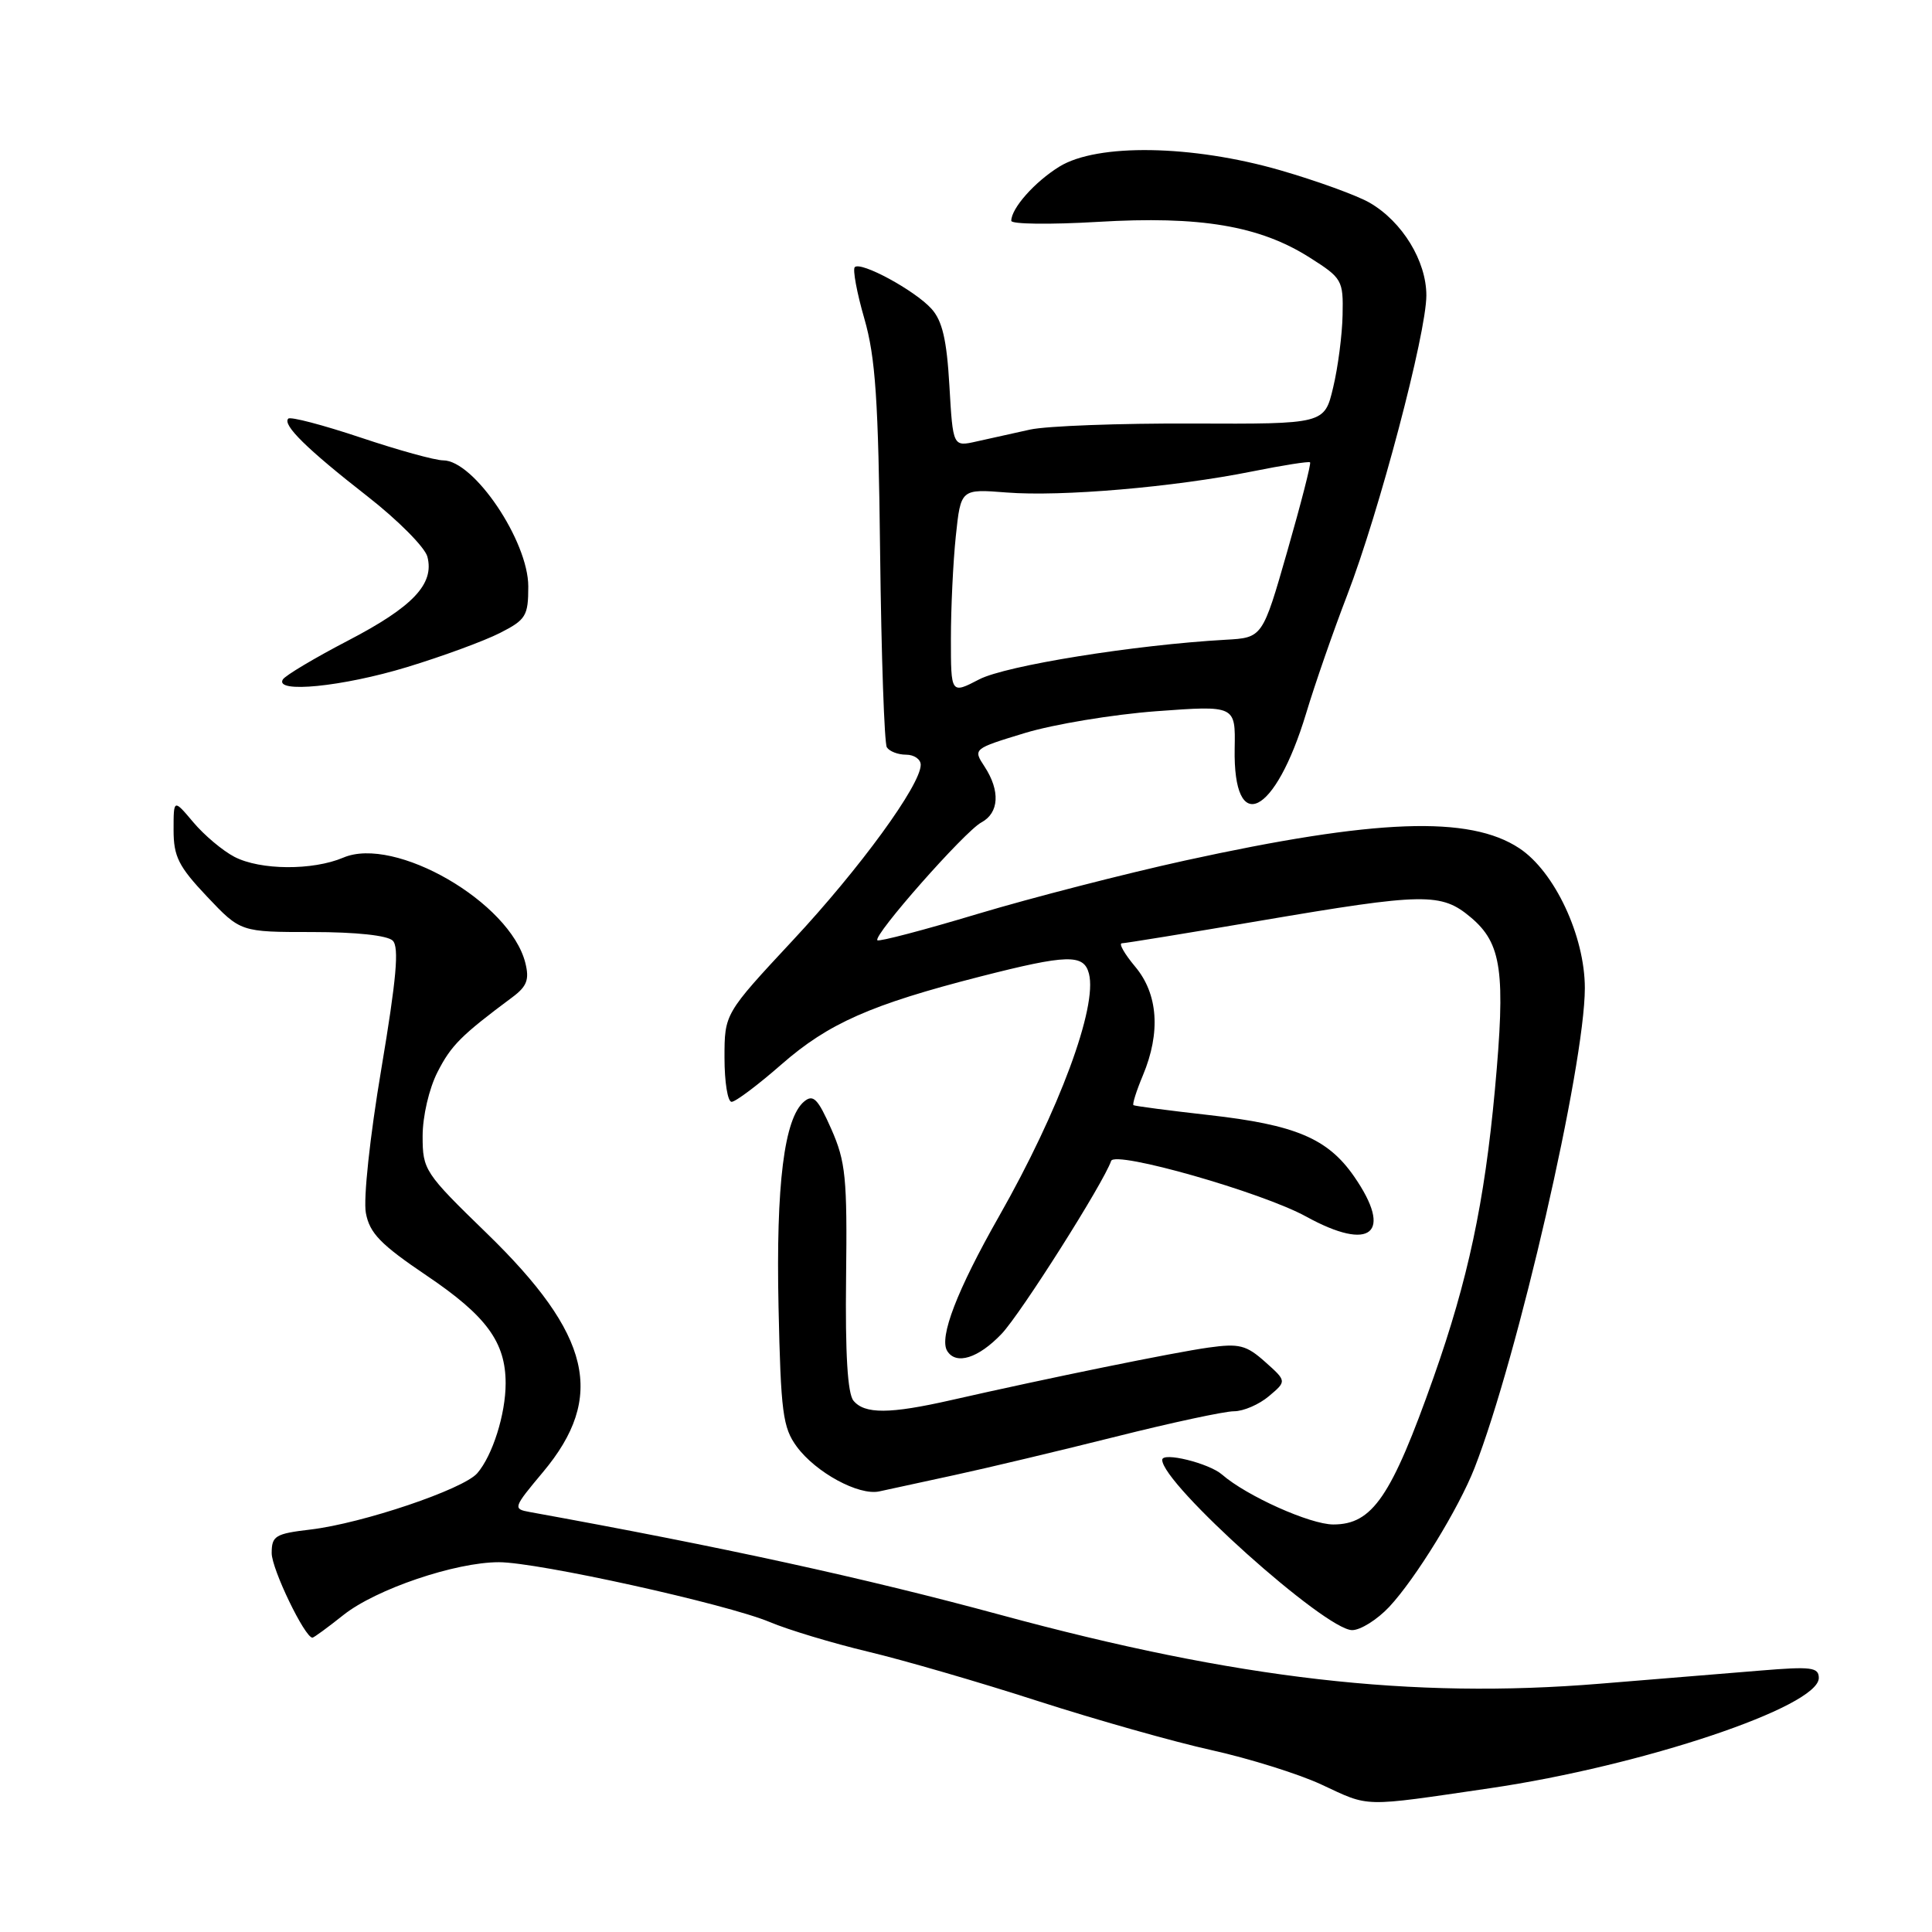 <?xml version="1.0" encoding="UTF-8" standalone="no"?>
<!DOCTYPE svg PUBLIC "-//W3C//DTD SVG 1.1//EN" "http://www.w3.org/Graphics/SVG/1.1/DTD/svg11.dtd" >
<svg xmlns="http://www.w3.org/2000/svg" xmlns:xlink="http://www.w3.org/1999/xlink" version="1.1" viewBox="0 0 256 256">
 <g >
 <path fill="currentColor"
d=" M 197.42 236.95 C 217.65 233.98 241.00 226.15 241.00 222.34 C 241.00 220.92 240.00 220.80 233.25 221.36 C 228.99 221.71 219.43 222.50 212.00 223.10 C 187.06 225.15 163.93 222.49 132.50 213.96 C 114.59 209.10 95.78 204.99 70.19 200.35 C 67.94 199.94 67.99 199.79 71.94 195.07 C 80.30 185.09 78.36 176.88 64.47 163.39 C 56.25 155.41 56.00 155.02 56.00 150.54 C 56.00 147.92 56.85 144.25 57.97 142.06 C 59.78 138.51 61.09 137.20 67.90 132.13 C 69.83 130.69 70.16 129.79 69.61 127.59 C 67.60 119.56 52.32 110.72 45.49 113.64 C 41.43 115.36 34.51 115.32 31.07 113.54 C 29.51 112.73 27.06 110.67 25.62 108.96 C 23.00 105.85 23.00 105.85 23.00 109.98 C 23.00 113.50 23.66 114.81 27.44 118.81 C 31.88 123.50 31.88 123.50 41.38 123.50 C 47.19 123.50 51.34 123.95 52.04 124.64 C 52.91 125.51 52.53 129.70 50.53 141.62 C 49.01 150.62 48.13 158.87 48.48 160.73 C 48.98 163.41 50.43 164.90 56.53 169.02 C 64.46 174.37 67.00 177.84 67.00 183.30 C 67.00 187.38 65.27 192.86 63.24 195.21 C 61.40 197.34 48.04 201.85 41.16 202.67 C 36.47 203.22 36.00 203.51 36.00 205.80 C 36.00 207.91 40.39 217.00 41.40 217.00 C 41.58 217.00 43.43 215.65 45.50 214.00 C 49.81 210.57 60.34 207.00 66.11 207.00 C 71.25 207.00 96.27 212.53 102.00 214.93 C 104.47 215.97 110.33 217.73 115.00 218.85 C 119.67 219.96 129.80 222.90 137.50 225.39 C 145.20 227.87 155.58 230.81 160.57 231.91 C 165.56 233.02 172.08 235.06 175.07 236.45 C 181.60 239.49 180.27 239.46 197.42 236.95 Z  M 184.08 212.92 C 187.60 209.14 193.28 199.89 195.39 194.50 C 201.11 179.84 209.99 141.19 210.00 130.93 C 210.00 124.04 206.00 115.49 201.32 112.40 C 194.72 108.03 182.30 108.49 157.00 114.03 C 149.03 115.78 136.68 118.96 129.57 121.09 C 122.46 123.23 116.47 124.80 116.26 124.59 C 115.64 123.98 127.84 110.15 130.03 108.98 C 132.39 107.72 132.56 104.79 130.46 101.58 C 128.92 99.23 128.93 99.22 135.83 97.12 C 139.63 95.97 147.46 94.67 153.22 94.24 C 163.71 93.47 163.71 93.47 163.60 99.18 C 163.39 110.88 168.95 108.14 173.07 94.52 C 174.23 90.66 176.68 83.61 178.51 78.86 C 182.74 67.87 189.00 44.17 189.00 39.14 C 189.00 34.59 185.82 29.38 181.50 26.87 C 179.85 25.91 174.51 23.97 169.64 22.56 C 157.96 19.19 145.39 18.98 140.37 22.08 C 137.10 24.10 134.00 27.60 134.00 29.26 C 134.00 29.71 139.16 29.77 145.46 29.40 C 159.03 28.59 166.89 29.91 173.53 34.12 C 177.84 36.85 178.00 37.13 177.90 41.73 C 177.85 44.35 177.29 48.68 176.65 51.34 C 175.50 56.19 175.50 56.19 158.00 56.12 C 148.38 56.08 138.70 56.44 136.50 56.92 C 134.30 57.40 131.10 58.11 129.38 58.50 C 126.27 59.20 126.27 59.20 125.80 51.11 C 125.45 45.01 124.86 42.50 123.42 40.91 C 121.21 38.47 114.07 34.60 113.26 35.40 C 112.97 35.70 113.53 38.77 114.53 42.22 C 116.01 47.36 116.39 52.99 116.62 73.27 C 116.78 86.90 117.18 98.49 117.51 99.02 C 117.85 99.56 118.99 100.00 120.06 100.00 C 121.13 100.00 122.00 100.61 122.00 101.34 C 122.00 104.01 113.95 115.06 105.06 124.59 C 96.00 134.32 96.00 134.32 96.00 140.16 C 96.00 143.37 96.42 146.00 96.94 146.00 C 97.46 146.00 100.44 143.76 103.57 141.02 C 109.78 135.59 115.43 133.10 129.88 129.40 C 141.43 126.45 143.61 126.39 144.29 129.01 C 145.44 133.40 140.35 147.14 132.38 161.16 C 126.81 170.96 124.40 177.22 125.51 179.01 C 126.68 180.90 129.63 179.98 132.71 176.75 C 135.25 174.09 146.23 156.75 147.23 153.83 C 147.71 152.42 167.22 157.98 173.07 161.20 C 181.67 165.93 184.65 163.43 179.42 155.88 C 175.93 150.85 171.66 149.04 160.18 147.75 C 154.86 147.15 150.36 146.56 150.19 146.44 C 150.02 146.32 150.58 144.54 151.44 142.49 C 153.82 136.80 153.45 131.69 150.41 128.08 C 148.99 126.38 148.20 124.99 148.66 124.99 C 149.12 124.98 157.38 123.64 167.00 122.00 C 188.76 118.30 190.97 118.26 194.89 121.56 C 199.00 125.02 199.52 128.77 198.08 144.42 C 196.70 159.36 194.51 169.62 189.96 182.50 C 184.36 198.34 181.86 202.00 176.67 202.00 C 173.60 202.00 165.18 198.22 161.93 195.39 C 160.20 193.88 154.00 192.35 154.00 193.44 C 154.00 196.63 175.61 216.00 179.17 216.00 C 180.28 216.00 182.49 214.61 184.08 212.92 Z  M 126.50 195.45 C 130.90 194.50 140.52 192.20 147.87 190.36 C 155.23 188.51 162.27 187.00 163.51 187.00 C 164.76 187.00 166.84 186.10 168.14 185.00 C 170.50 183.01 170.50 183.01 167.64 180.46 C 165.14 178.23 164.20 177.99 160.14 178.56 C 155.61 179.19 139.02 182.57 126.00 185.53 C 117.89 187.37 114.57 187.39 113.09 185.60 C 112.31 184.66 111.99 179.38 112.11 169.33 C 112.27 156.05 112.06 153.93 110.15 149.60 C 108.37 145.58 107.76 144.96 106.56 145.95 C 103.91 148.15 102.81 156.96 103.16 173.18 C 103.46 187.15 103.73 189.17 105.57 191.68 C 108.09 195.11 113.78 198.20 116.50 197.62 C 117.60 197.38 122.10 196.41 126.50 195.45 Z  M 53.95 88.39 C 58.65 86.96 64.19 84.92 66.25 83.87 C 69.69 82.12 70.00 81.61 70.00 77.71 C 70.00 71.69 62.79 61.00 58.72 61.00 C 57.66 61.00 52.73 59.64 47.76 57.97 C 42.79 56.31 38.49 55.18 38.20 55.47 C 37.39 56.28 40.68 59.52 48.68 65.76 C 52.73 68.92 56.30 72.52 56.63 73.76 C 57.58 77.38 54.73 80.40 46.12 84.88 C 41.70 87.18 37.81 89.50 37.48 90.03 C 36.33 91.90 45.41 90.99 53.95 88.39 Z  M 126.00 84.63 C 126.00 80.60 126.29 74.48 126.65 71.04 C 127.31 64.78 127.31 64.78 133.40 65.26 C 140.63 65.83 155.57 64.55 165.91 62.47 C 169.98 61.65 173.44 61.11 173.59 61.26 C 173.75 61.42 172.39 66.71 170.58 73.02 C 167.29 84.50 167.29 84.50 162.40 84.77 C 150.33 85.45 133.28 88.19 129.75 90.02 C 126.00 91.97 126.00 91.97 126.00 84.63 Z "/>
</g>
</svg>